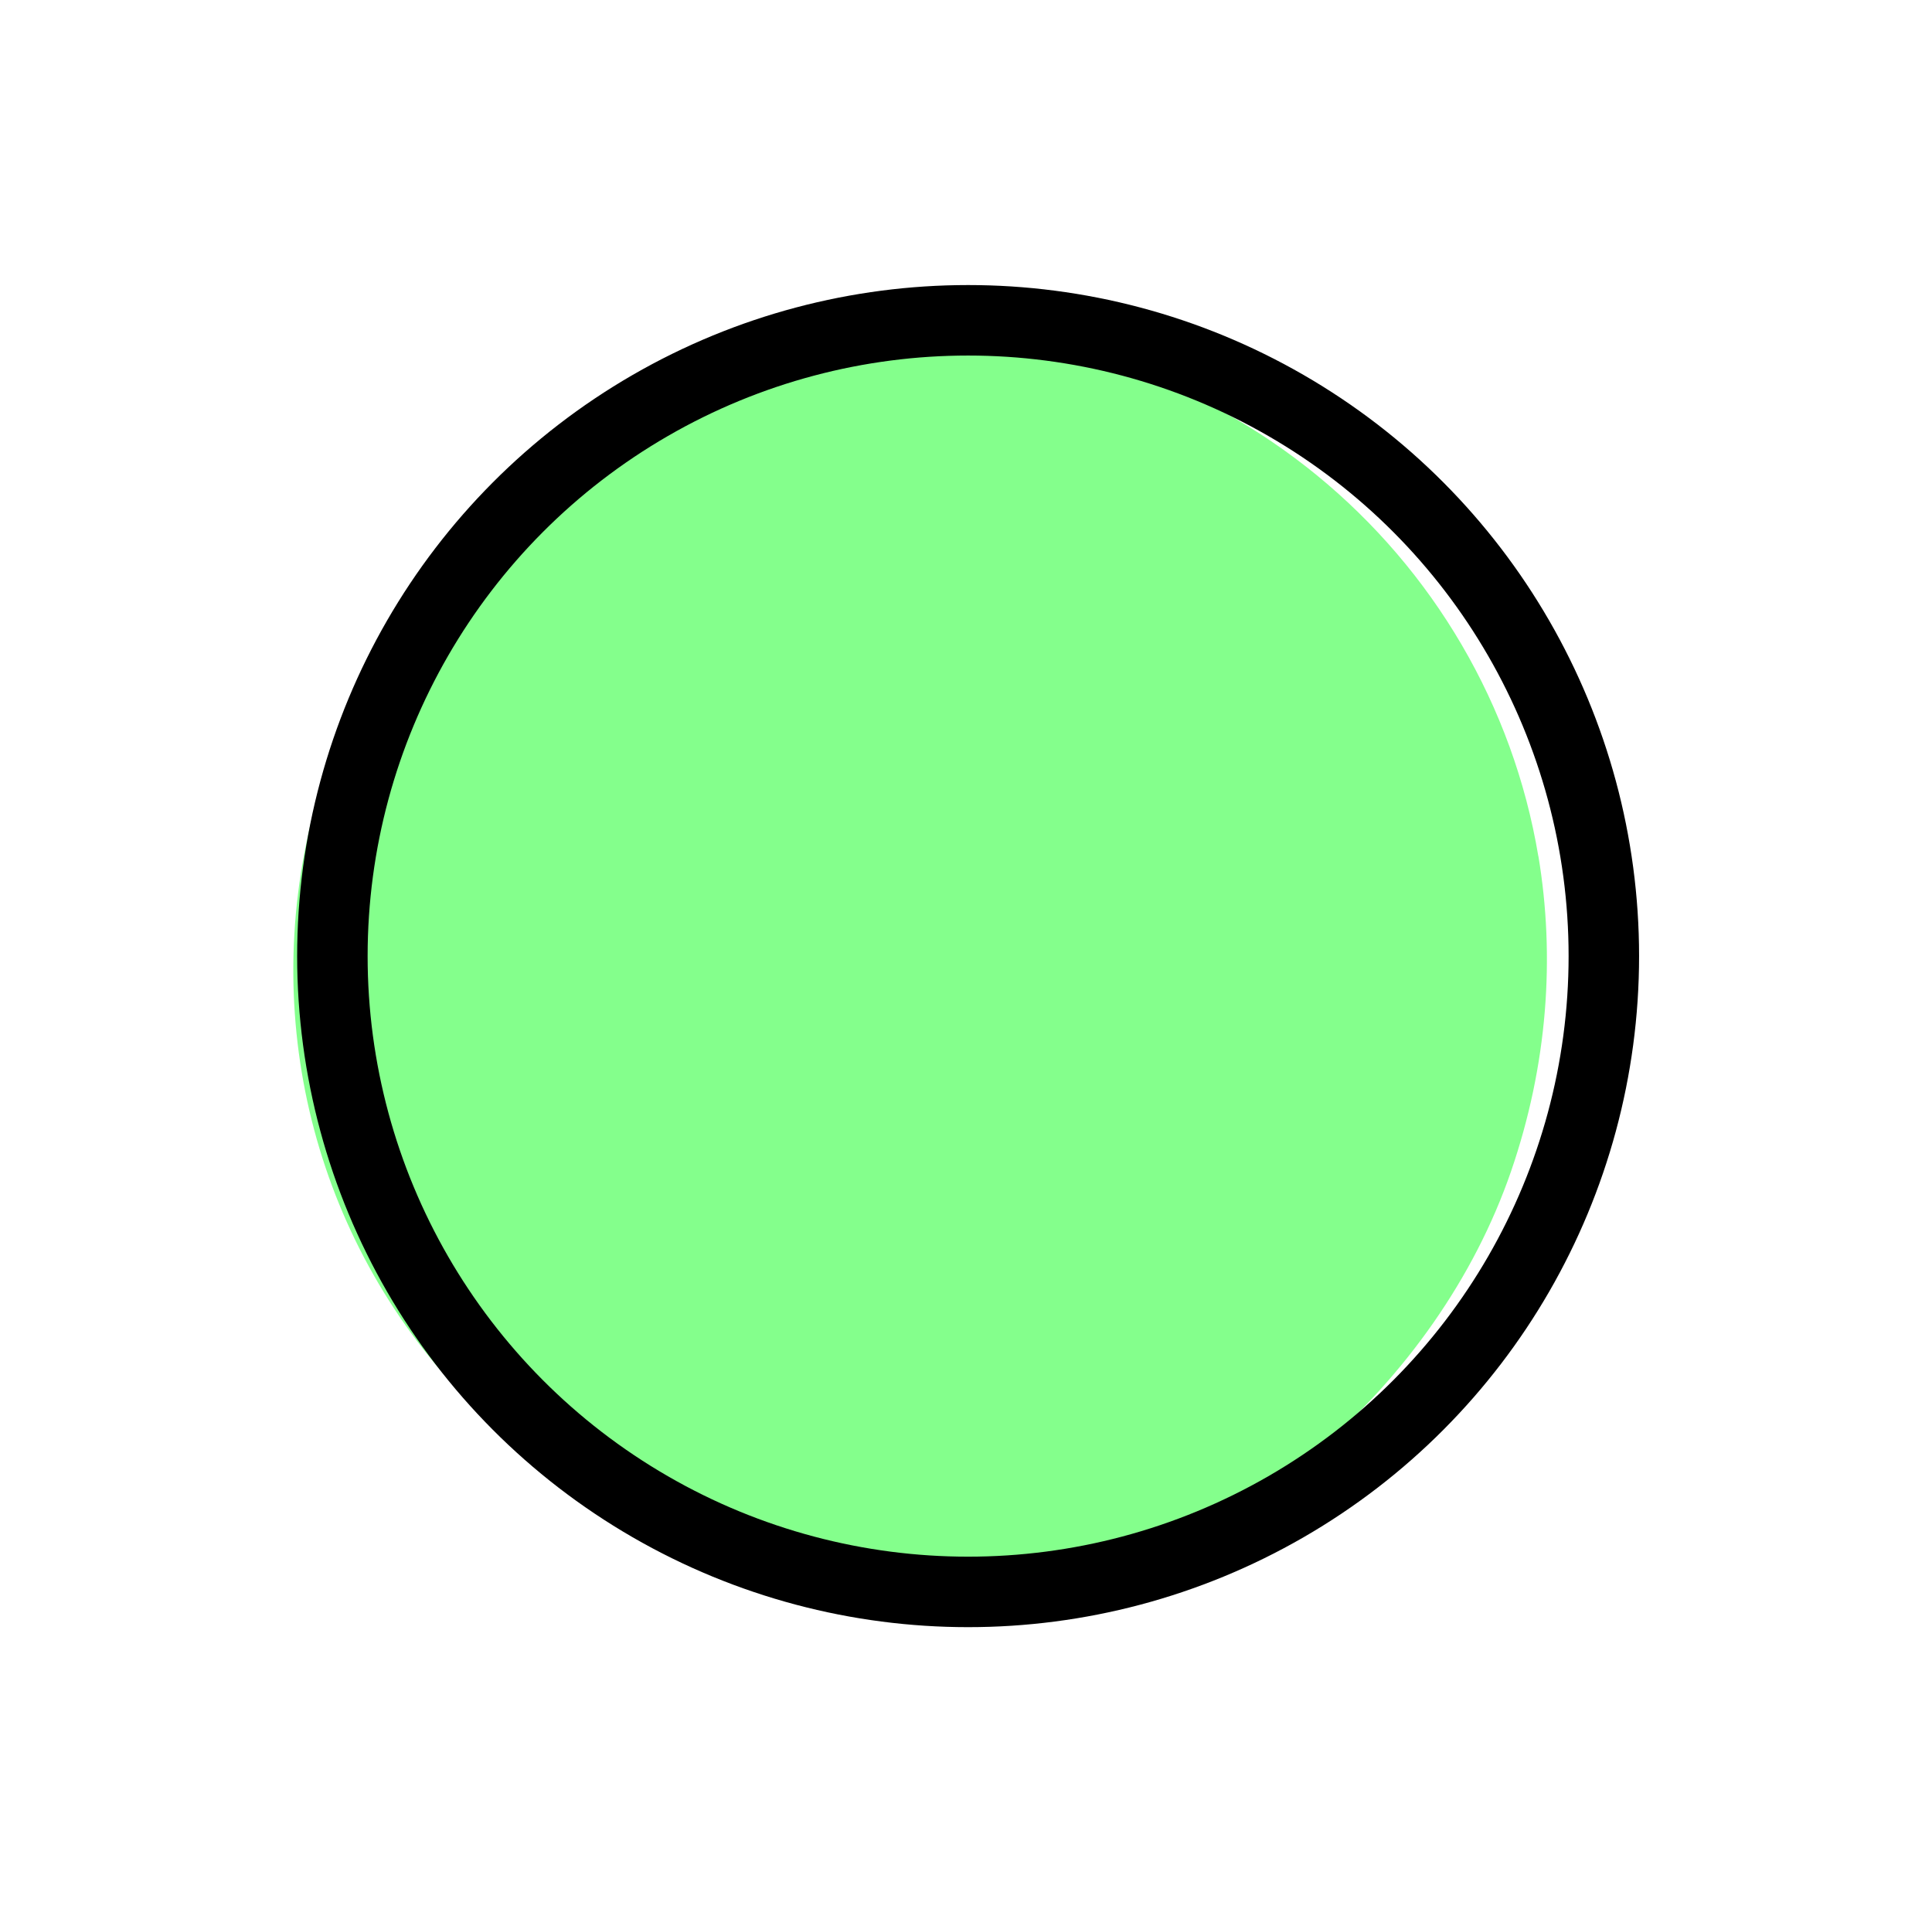 <?xml version="1.0" encoding="UTF-8" standalone="no"?>
<svg
   xmlns:dc="http://purl.org/dc/elements/1.1/"
   xmlns:cc="http://creativecommons.org/ns#"
   xmlns:rdf="http://www.w3.org/1999/02/22-rdf-syntax-ns#"
   xmlns:svg="http://www.w3.org/2000/svg"
   xmlns="http://www.w3.org/2000/svg"
   width="6.853mm"
   height="6.796mm"
   viewBox="0 0 6.853 6.796"
   version="1.1"
   id="svg5877">
  <defs
     id="defs5871">
    <filter
       style="color-interpolation-filters:sRGB"
       id="filter907">
      <feGaussianBlur
         stdDeviation="2.3"
         in="SourceAlpha"
         result="result0"
         id="feGaussianBlur881" />
      <feMorphology
         in="SourceAlpha"
         radius="6.6"
         result="result1"
         id="feMorphology883" />
      <feGaussianBlur
         stdDeviation="8.9"
         in="result1"
         id="feGaussianBlur885" />
      <feColorMatrix
         values="1 0 0 0 0 0 1 0 0 0 0 0 1 0 0 0 0 0 0.3 0"
         result="result91"
         id="feColorMatrix887" />
      <feComposite
         in="result0"
         operator="out"
         result="result2"
         in2="result91"
         id="feComposite889" />
      <feGaussianBlur
         stdDeviation="1.7"
         result="result4"
         id="feGaussianBlur891" />
      <feDiffuseLighting
         surfaceScale="10"
         id="feDiffuseLighting895">
        <feDistantLight
           azimuth="225"
           elevation="45"
           id="feDistantLight893" />
      </feDiffuseLighting>
      <feBlend
         in2="SourceGraphic"
         mode="multiply"
         id="feBlend897" />
      <feComposite
         in2="SourceAlpha"
         operator="in"
         result="result3"
         id="feComposite899" />
      <feSpecularLighting
         in="result4"
         surfaceScale="5"
         specularExponent="17.9"
         id="feSpecularLighting903">
        <feDistantLight
           azimuth="225"
           elevation="45"
           id="feDistantLight901" />
      </feSpecularLighting>
      <feComposite
         in2="result3"
         operator="atop"
         id="feComposite905" />
    </filter>
    <filter
       style="color-interpolation-filters:sRGB"
       id="filter935">
      <feGaussianBlur
         stdDeviation="2.3"
         in="SourceAlpha"
         result="result0"
         id="feGaussianBlur909" />
      <feMorphology
         in="SourceAlpha"
         radius="6.6"
         result="result1"
         id="feMorphology911" />
      <feGaussianBlur
         stdDeviation="8.9"
         in="result1"
         id="feGaussianBlur913" />
      <feColorMatrix
         values="1 0 0 0 0 0 1 0 0 0 0 0 1 0 0 0 0 0 0.3 0"
         result="result91"
         id="feColorMatrix915" />
      <feComposite
         in="result0"
         operator="out"
         result="result2"
         in2="result91"
         id="feComposite917" />
      <feGaussianBlur
         stdDeviation="1.7"
         result="result4"
         id="feGaussianBlur919" />
      <feDiffuseLighting
         surfaceScale="10"
         id="feDiffuseLighting923">
        <feDistantLight
           azimuth="225"
           elevation="45"
           id="feDistantLight921" />
      </feDiffuseLighting>
      <feBlend
         in2="SourceGraphic"
         mode="multiply"
         id="feBlend925" />
      <feComposite
         in2="SourceAlpha"
         operator="in"
         result="result3"
         id="feComposite927" />
      <feSpecularLighting
         in="result4"
         surfaceScale="5"
         specularExponent="17.9"
         id="feSpecularLighting931">
        <feDistantLight
           azimuth="225"
           elevation="45"
           id="feDistantLight929" />
      </feSpecularLighting>
      <feComposite
         in2="result3"
         operator="atop"
         id="feComposite933" />
    </filter>
    <filter
       style="color-interpolation-filters:sRGB"
       id="filter935-5">
      <feGaussianBlur
         stdDeviation="2.3"
         in="SourceAlpha"
         result="result0"
         id="feGaussianBlur909-2" />
      <feMorphology
         in="SourceAlpha"
         radius="6.6"
         result="result1"
         id="feMorphology911-2" />
      <feGaussianBlur
         stdDeviation="8.9"
         in="result1"
         id="feGaussianBlur913-4" />
      <feColorMatrix
         values="1 0 0 0 0 0 1 0 0 0 0 0 1 0 0 0 0 0 0.3 0"
         result="result91"
         id="feColorMatrix915-5" />
      <feComposite
         in="result0"
         operator="out"
         result="result2"
         in2="result91"
         id="feComposite917-2" />
      <feGaussianBlur
         stdDeviation="1.7"
         result="result4"
         id="feGaussianBlur919-1" />
      <feDiffuseLighting
         surfaceScale="10"
         id="feDiffuseLighting923-9">
        <feDistantLight
           azimuth="225"
           elevation="45"
           id="feDistantLight921-3" />
      </feDiffuseLighting>
      <feBlend
         in2="SourceGraphic"
         mode="multiply"
         id="feBlend925-5" />
      <feComposite
         in2="SourceAlpha"
         operator="in"
         result="result3"
         id="feComposite927-2" />
      <feSpecularLighting
         in="result4"
         surfaceScale="5"
         specularExponent="17.9"
         id="feSpecularLighting931-5">
        <feDistantLight
           azimuth="225"
           elevation="45"
           id="feDistantLight929-9" />
      </feSpecularLighting>
      <feComposite
         in2="result3"
         operator="atop"
         id="feComposite933-1" />
    </filter>
    <filter
       style="color-interpolation-filters:sRGB"
       id="filter963">
      <feGaussianBlur
         stdDeviation="2.3"
         in="SourceAlpha"
         result="result0"
         id="feGaussianBlur937" />
      <feMorphology
         in="SourceAlpha"
         radius="6.6"
         result="result1"
         id="feMorphology939" />
      <feGaussianBlur
         stdDeviation="8.9"
         in="result1"
         id="feGaussianBlur941" />
      <feColorMatrix
         values="1 0 0 0 0 0 1 0 0 0 0 0 1 0 0 0 0 0 0.3 0"
         result="result91"
         id="feColorMatrix943" />
      <feComposite
         in="result0"
         operator="out"
         result="result2"
         in2="result91"
         id="feComposite945" />
      <feGaussianBlur
         stdDeviation="1.7"
         result="result4"
         id="feGaussianBlur947" />
      <feDiffuseLighting
         surfaceScale="10"
         id="feDiffuseLighting951">
        <feDistantLight
           azimuth="225"
           elevation="45"
           id="feDistantLight949" />
      </feDiffuseLighting>
      <feBlend
         in2="SourceGraphic"
         mode="multiply"
         id="feBlend953" />
      <feComposite
         in2="SourceAlpha"
         operator="in"
         result="result3"
         id="feComposite955" />
      <feSpecularLighting
         in="result4"
         surfaceScale="5"
         specularExponent="17.9"
         id="feSpecularLighting959">
        <feDistantLight
           azimuth="225"
           elevation="45"
           id="feDistantLight957" />
      </feSpecularLighting>
      <feComposite
         in2="result3"
         operator="atop"
         id="feComposite961" />
    </filter>
    <filter
       style="color-interpolation-filters:sRGB"
       id="filter991">
      <feGaussianBlur
         stdDeviation="2.3"
         in="SourceAlpha"
         result="result0"
         id="feGaussianBlur965" />
      <feMorphology
         in="SourceAlpha"
         radius="6.6"
         result="result1"
         id="feMorphology967" />
      <feGaussianBlur
         stdDeviation="8.9"
         in="result1"
         id="feGaussianBlur969" />
      <feColorMatrix
         values="1 0 0 0 0 0 1 0 0 0 0 0 1 0 0 0 0 0 0.3 0"
         result="result91"
         id="feColorMatrix971" />
      <feComposite
         in="result0"
         operator="out"
         result="result2"
         in2="result91"
         id="feComposite973" />
      <feGaussianBlur
         stdDeviation="1.7"
         result="result4"
         id="feGaussianBlur975" />
      <feDiffuseLighting
         surfaceScale="10"
         id="feDiffuseLighting979">
        <feDistantLight
           azimuth="225"
           elevation="45"
           id="feDistantLight977" />
      </feDiffuseLighting>
      <feBlend
         in2="SourceGraphic"
         mode="multiply"
         id="feBlend981" />
      <feComposite
         in2="SourceAlpha"
         operator="in"
         result="result3"
         id="feComposite983" />
      <feSpecularLighting
         in="result4"
         surfaceScale="5"
         specularExponent="17.9"
         id="feSpecularLighting987">
        <feDistantLight
           azimuth="225"
           elevation="45"
           id="feDistantLight985" />
      </feSpecularLighting>
      <feComposite
         in2="result3"
         operator="atop"
         id="feComposite989" />
    </filter>
    <filter
       style="color-interpolation-filters:sRGB"
       id="filter1019">
      <feGaussianBlur
         stdDeviation="2.3"
         in="SourceAlpha"
         result="result0"
         id="feGaussianBlur993" />
      <feMorphology
         in="SourceAlpha"
         radius="6.6"
         result="result1"
         id="feMorphology995" />
      <feGaussianBlur
         stdDeviation="8.9"
         in="result1"
         id="feGaussianBlur997" />
      <feColorMatrix
         values="1 0 0 0 0 0 1 0 0 0 0 0 1 0 0 0 0 0 0.3 0"
         result="result91"
         id="feColorMatrix999" />
      <feComposite
         in="result0"
         operator="out"
         result="result2"
         in2="result91"
         id="feComposite1001" />
      <feGaussianBlur
         stdDeviation="1.7"
         result="result4"
         id="feGaussianBlur1003" />
      <feDiffuseLighting
         surfaceScale="10"
         id="feDiffuseLighting1007">
        <feDistantLight
           azimuth="225"
           elevation="45"
           id="feDistantLight1005" />
      </feDiffuseLighting>
      <feBlend
         in2="SourceGraphic"
         mode="multiply"
         id="feBlend1009" />
      <feComposite
         in2="SourceAlpha"
         operator="in"
         result="result3"
         id="feComposite1011" />
      <feSpecularLighting
         in="result4"
         surfaceScale="5"
         specularExponent="17.9"
         id="feSpecularLighting1015">
        <feDistantLight
           azimuth="225"
           elevation="45"
           id="feDistantLight1013" />
      </feSpecularLighting>
      <feComposite
         in2="result3"
         operator="atop"
         id="feComposite1017" />
    </filter>
  </defs>
  <g
     id="layer1"
     transform="translate(-95.976,-130.199)">
    <g
       id="g5858"
       transform="translate(16.882,25.132)">
      <path
         id="path866"
         style="opacity:0.92;fill:#6fff79;fill-opacity:1;stroke:#0c0c0c;stroke-width:0;stroke-linecap:round;stroke-linejoin:round;stroke-miterlimit:4;stroke-dasharray:none;filter:url(#filter1019)"
         transform="matrix(0.075,0.254,-0.254,0.075,163.08,-1.485)"
         d="m 312.881,401.557 c -4.069,-0.497 -8.151,2.072 -9.211,6.488 -0.887,3.699 0.98,7.548 4.49,9.35 2.604,1.337 5.668,1.222 8.146,-0.307 2.02,-1.246 3.705,-3.772 4.053,-6.092 0.427,-2.847 -1.071,-6.14 -3.533,-7.893 -1.233,-0.877 -2.589,-1.381 -3.945,-1.547 z" />
      <circle
         style="fill:none;stroke:#000000;stroke-width:0.25;stroke-linecap:round;stroke-linejoin:round;stroke-miterlimit:4;stroke-dasharray:none"
         id="circle853"
         cx="82.528"
         cy="108.458"
         r="2.255" />
    </g>
  </g>
</svg>
